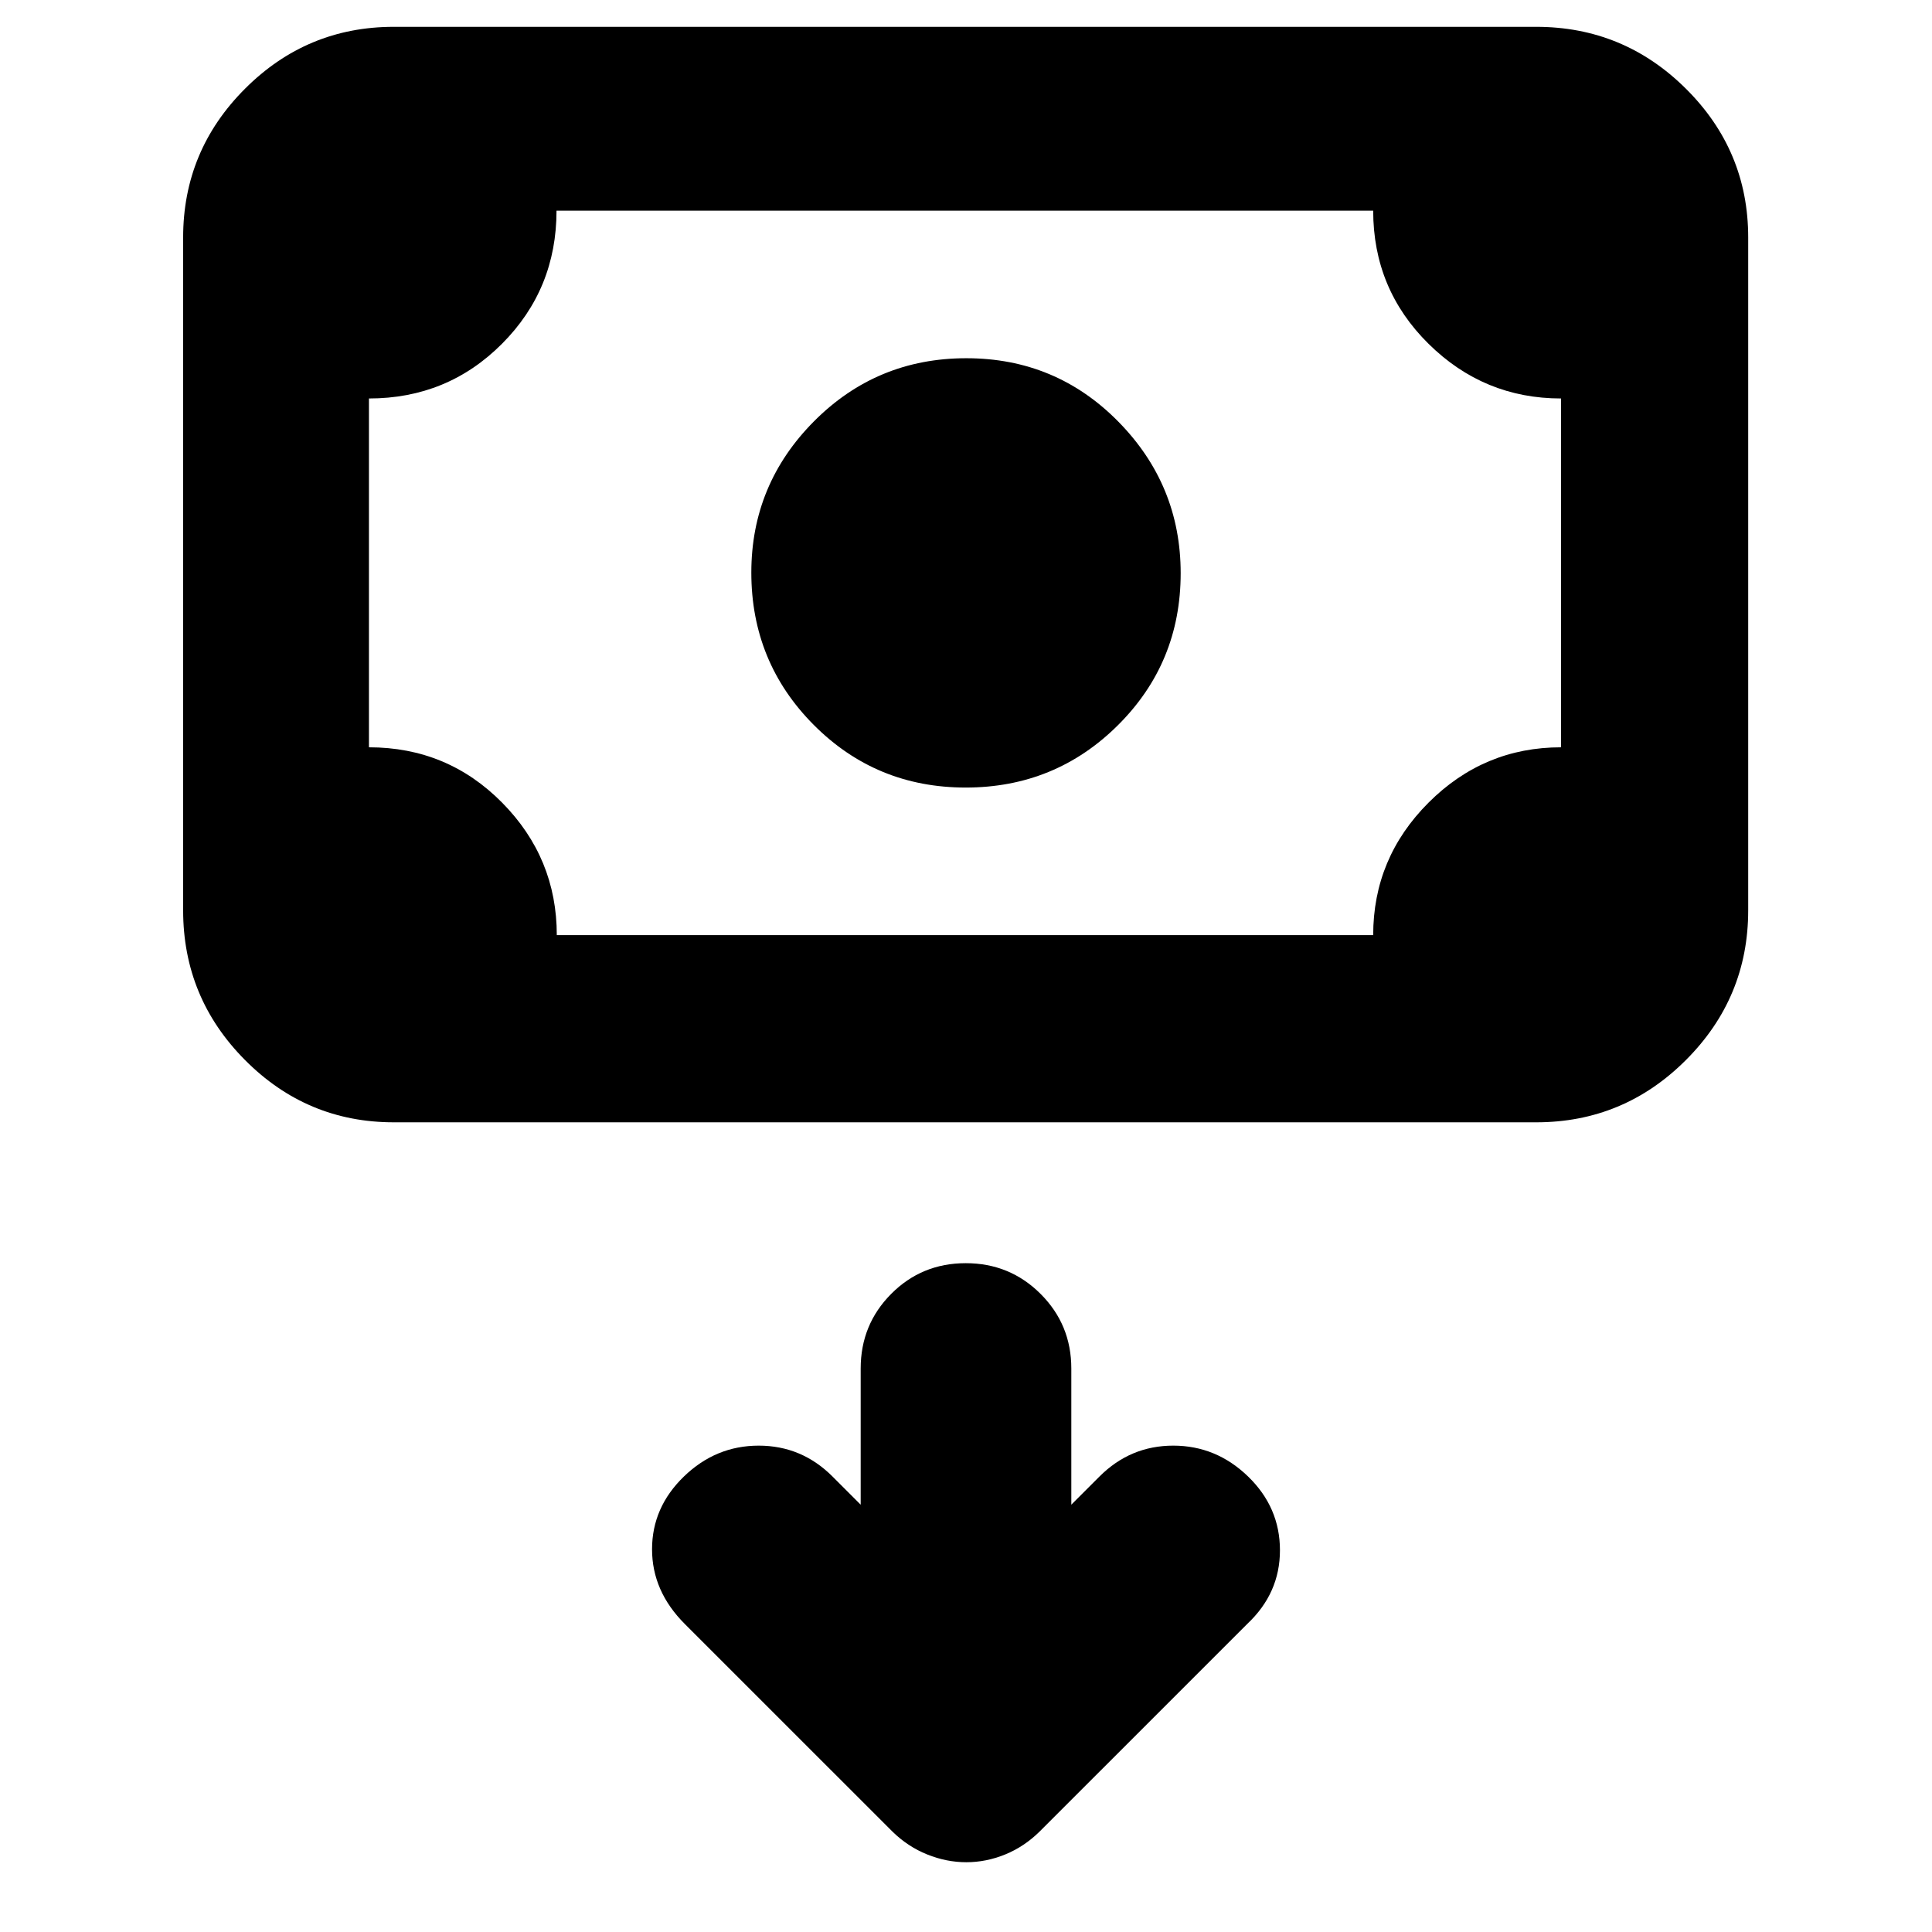 <svg xmlns="http://www.w3.org/2000/svg" height="40" viewBox="0 -960 960 960" width="40"><path d="M479.84-568.67q-44.51 0-75.51-31.15-31-31.16-31-75.67 0-43.84 31.16-75.18Q435.65-782 480.16-782q44.51 0 75.51 31.49 31 31.49 31 75.33 0 44.51-31.16 75.51-31.16 31-75.67 31ZM195.67-402.33q-43.18 0-73.92-30.94Q91-464.22 91-507.67V-842q0-43.17 30.75-73.92 30.74-30.75 73.92-30.75h567.66q43.45 0 74.39 30.75 30.95 30.75 30.95 73.92v334.33q0 43.45-30.95 74.4-30.94 30.94-74.39 30.94H195.67Zm81-93h405.66q0-38.34 27.5-65.84t65.84-27.5V-762q-38.34 0-65.84-27.17-27.5-27.16-27.5-66.16h-405.8q0 39-27.1 66.16-27.1 27.17-66.1 27.17v173.33q39 0 66.17 27.5t27.17 65.84Zm-93.34 0v-360 360Zm244.34 283-14-14q-15.34-15.34-36.67-15.34-21.33 0-37.17 15.34Q324-211 324-190.17q0 20.84 16.27 37.11L443.43-49.91q7.68 7.52 17.29 11.38 9.61 3.86 19.44 3.86 9.84 0 19.31-3.86 9.46-3.86 17.1-11.38l103.16-103.15Q636-168.33 636-189.67q0-21.33-15.83-36.66-15.84-15.34-37.17-15.34-21.33 0-36.67 15.34l-14 14V-280q0-21.83-15.28-37.08t-37.17-15.25q-21.88 0-37.05 15.25-15.16 15.25-15.16 37.08v67.67Z"/></svg>